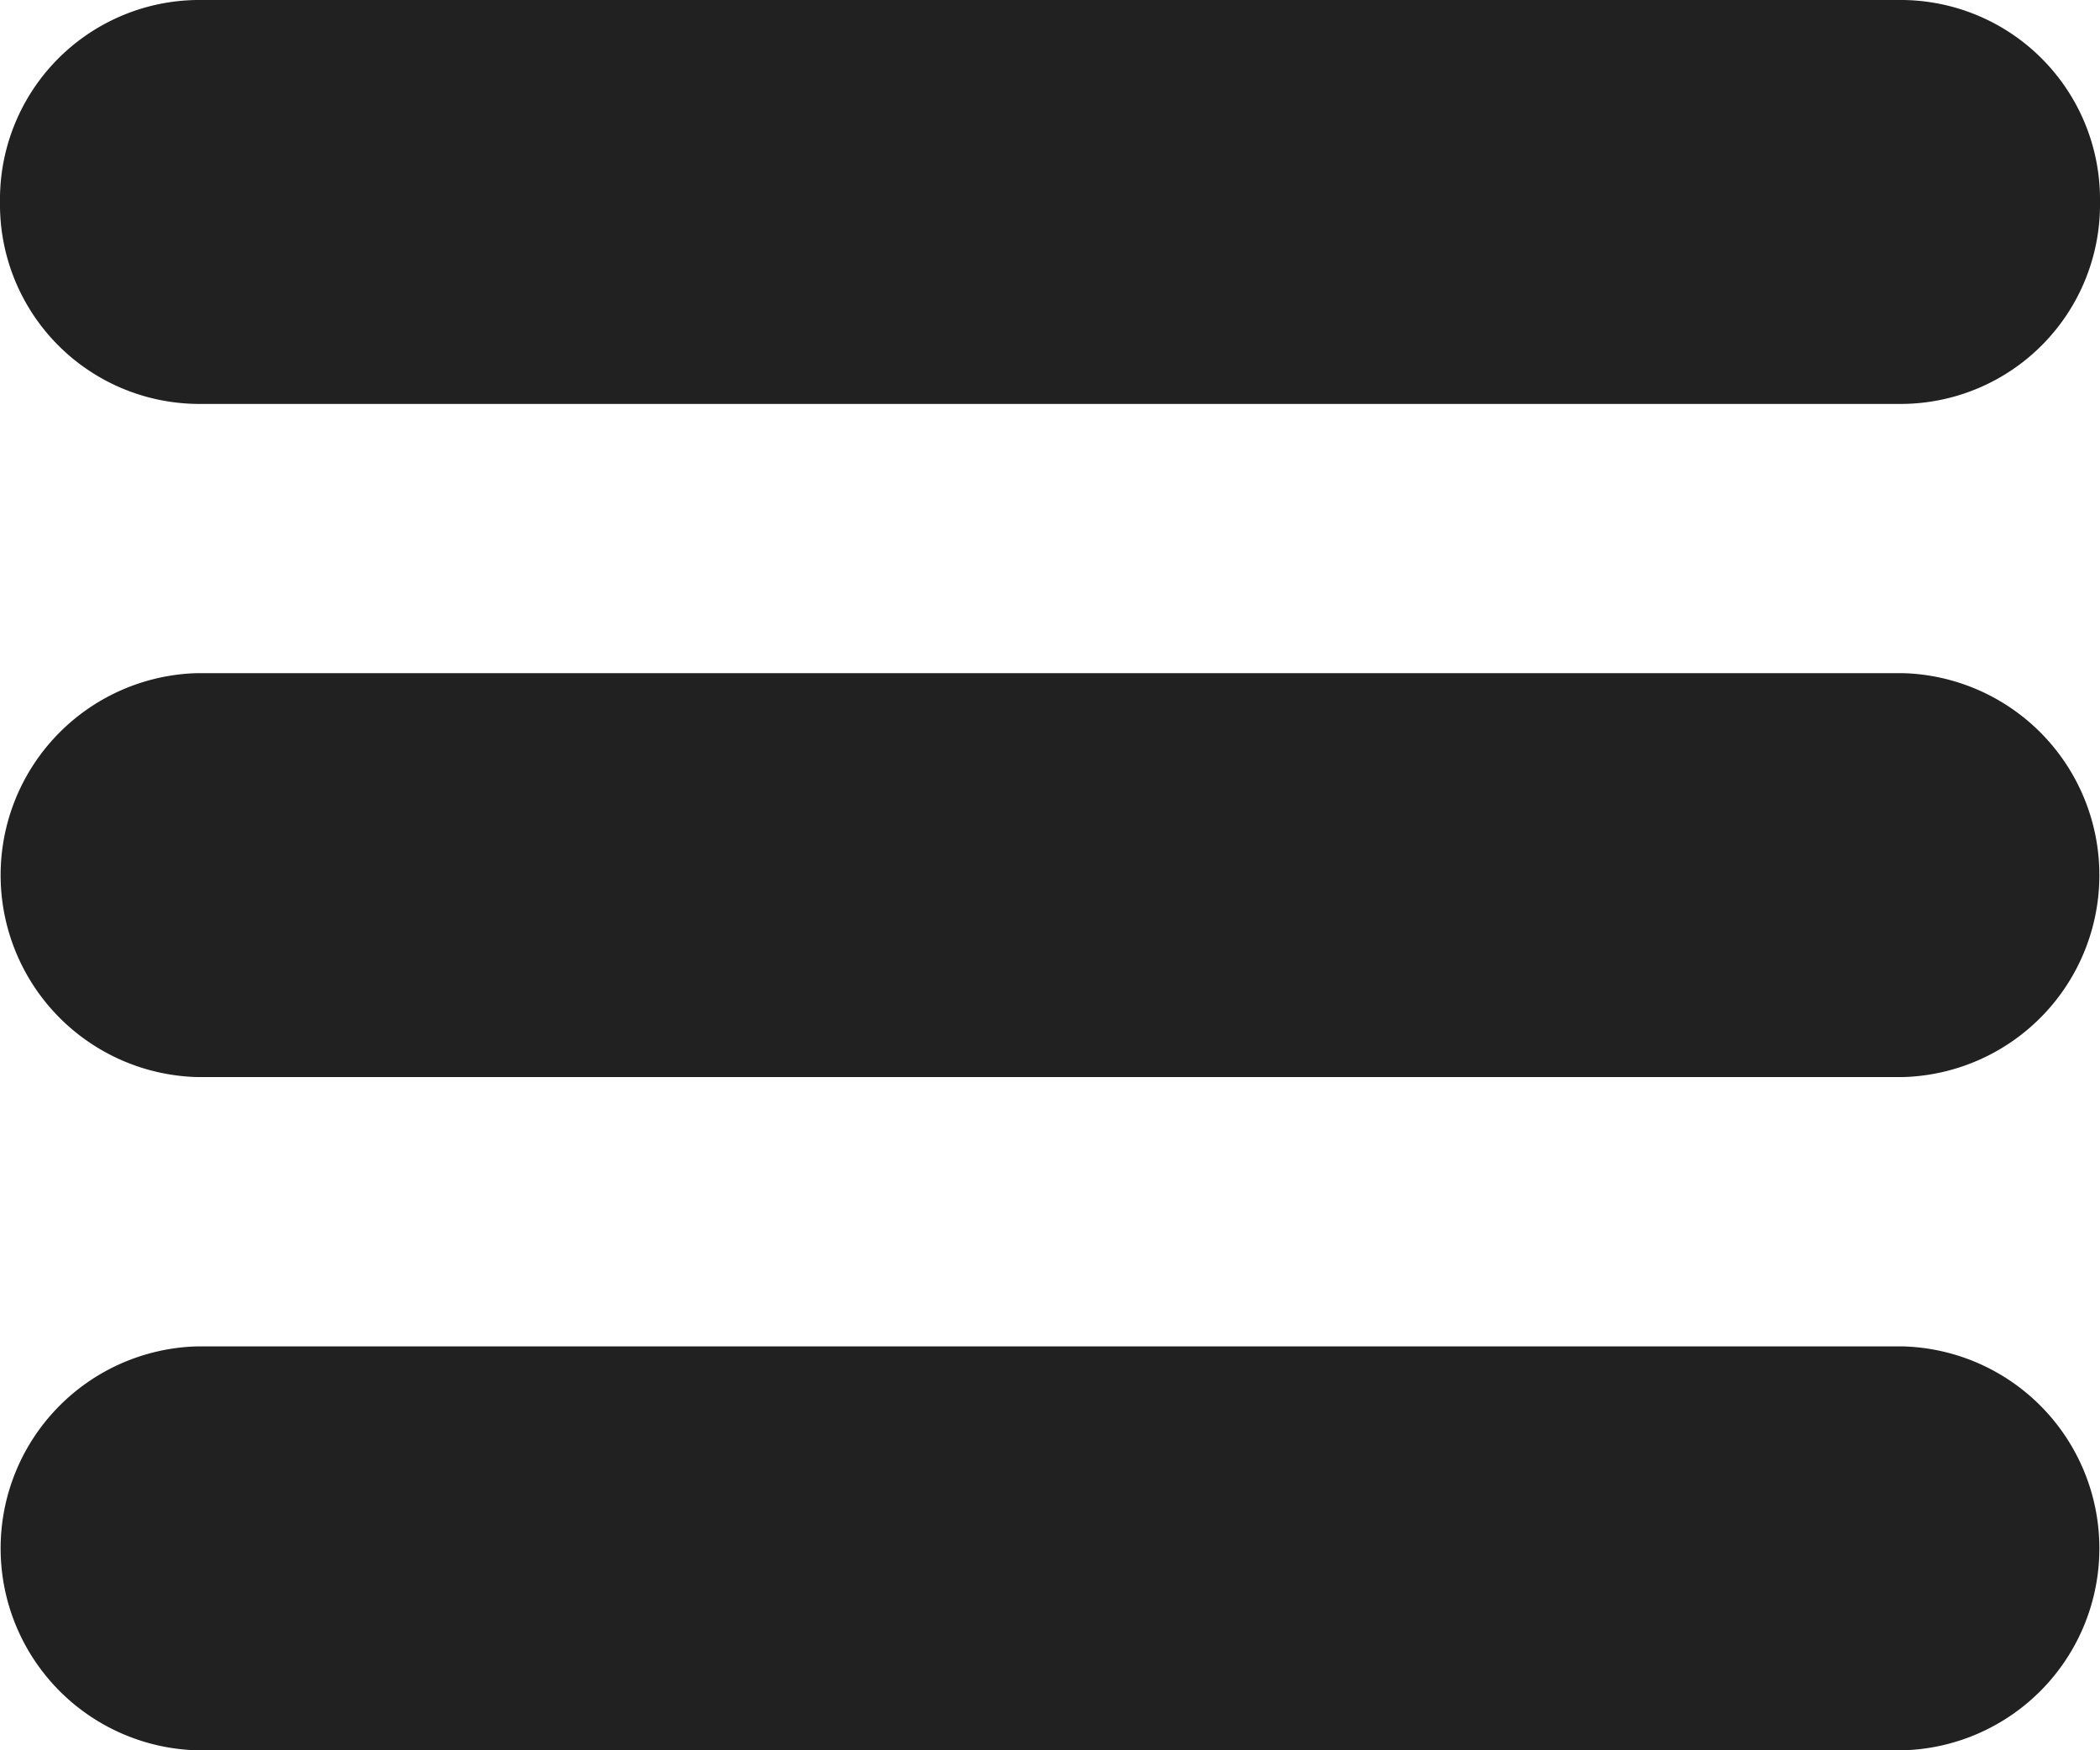<svg id="Layer_1" data-name="Layer 1" xmlns="http://www.w3.org/2000/svg" viewBox="0 0 26 21.667"><defs><style>.cls-1{fill:#212121;}</style></defs><title>menu-icon</title><path class="cls-1" d="M23.562,0H2.438A2.469,2.469,0,0,0,0,2.5,2.469,2.469,0,0,0,2.438,5H23.562A2.469,2.469,0,0,0,26,2.5,2.469,2.469,0,0,0,23.562,0Z"/><path class="cls-1" d="M23.562,8.333H2.438a2.501,2.501,0,0,0,0,5H23.562a2.501,2.501,0,0,0,0-5Z"/><path class="cls-1" d="M23.562,16.667H2.438a2.501,2.501,0,0,0,0,5H23.562a2.501,2.501,0,0,0,0-5Z"/></svg>
